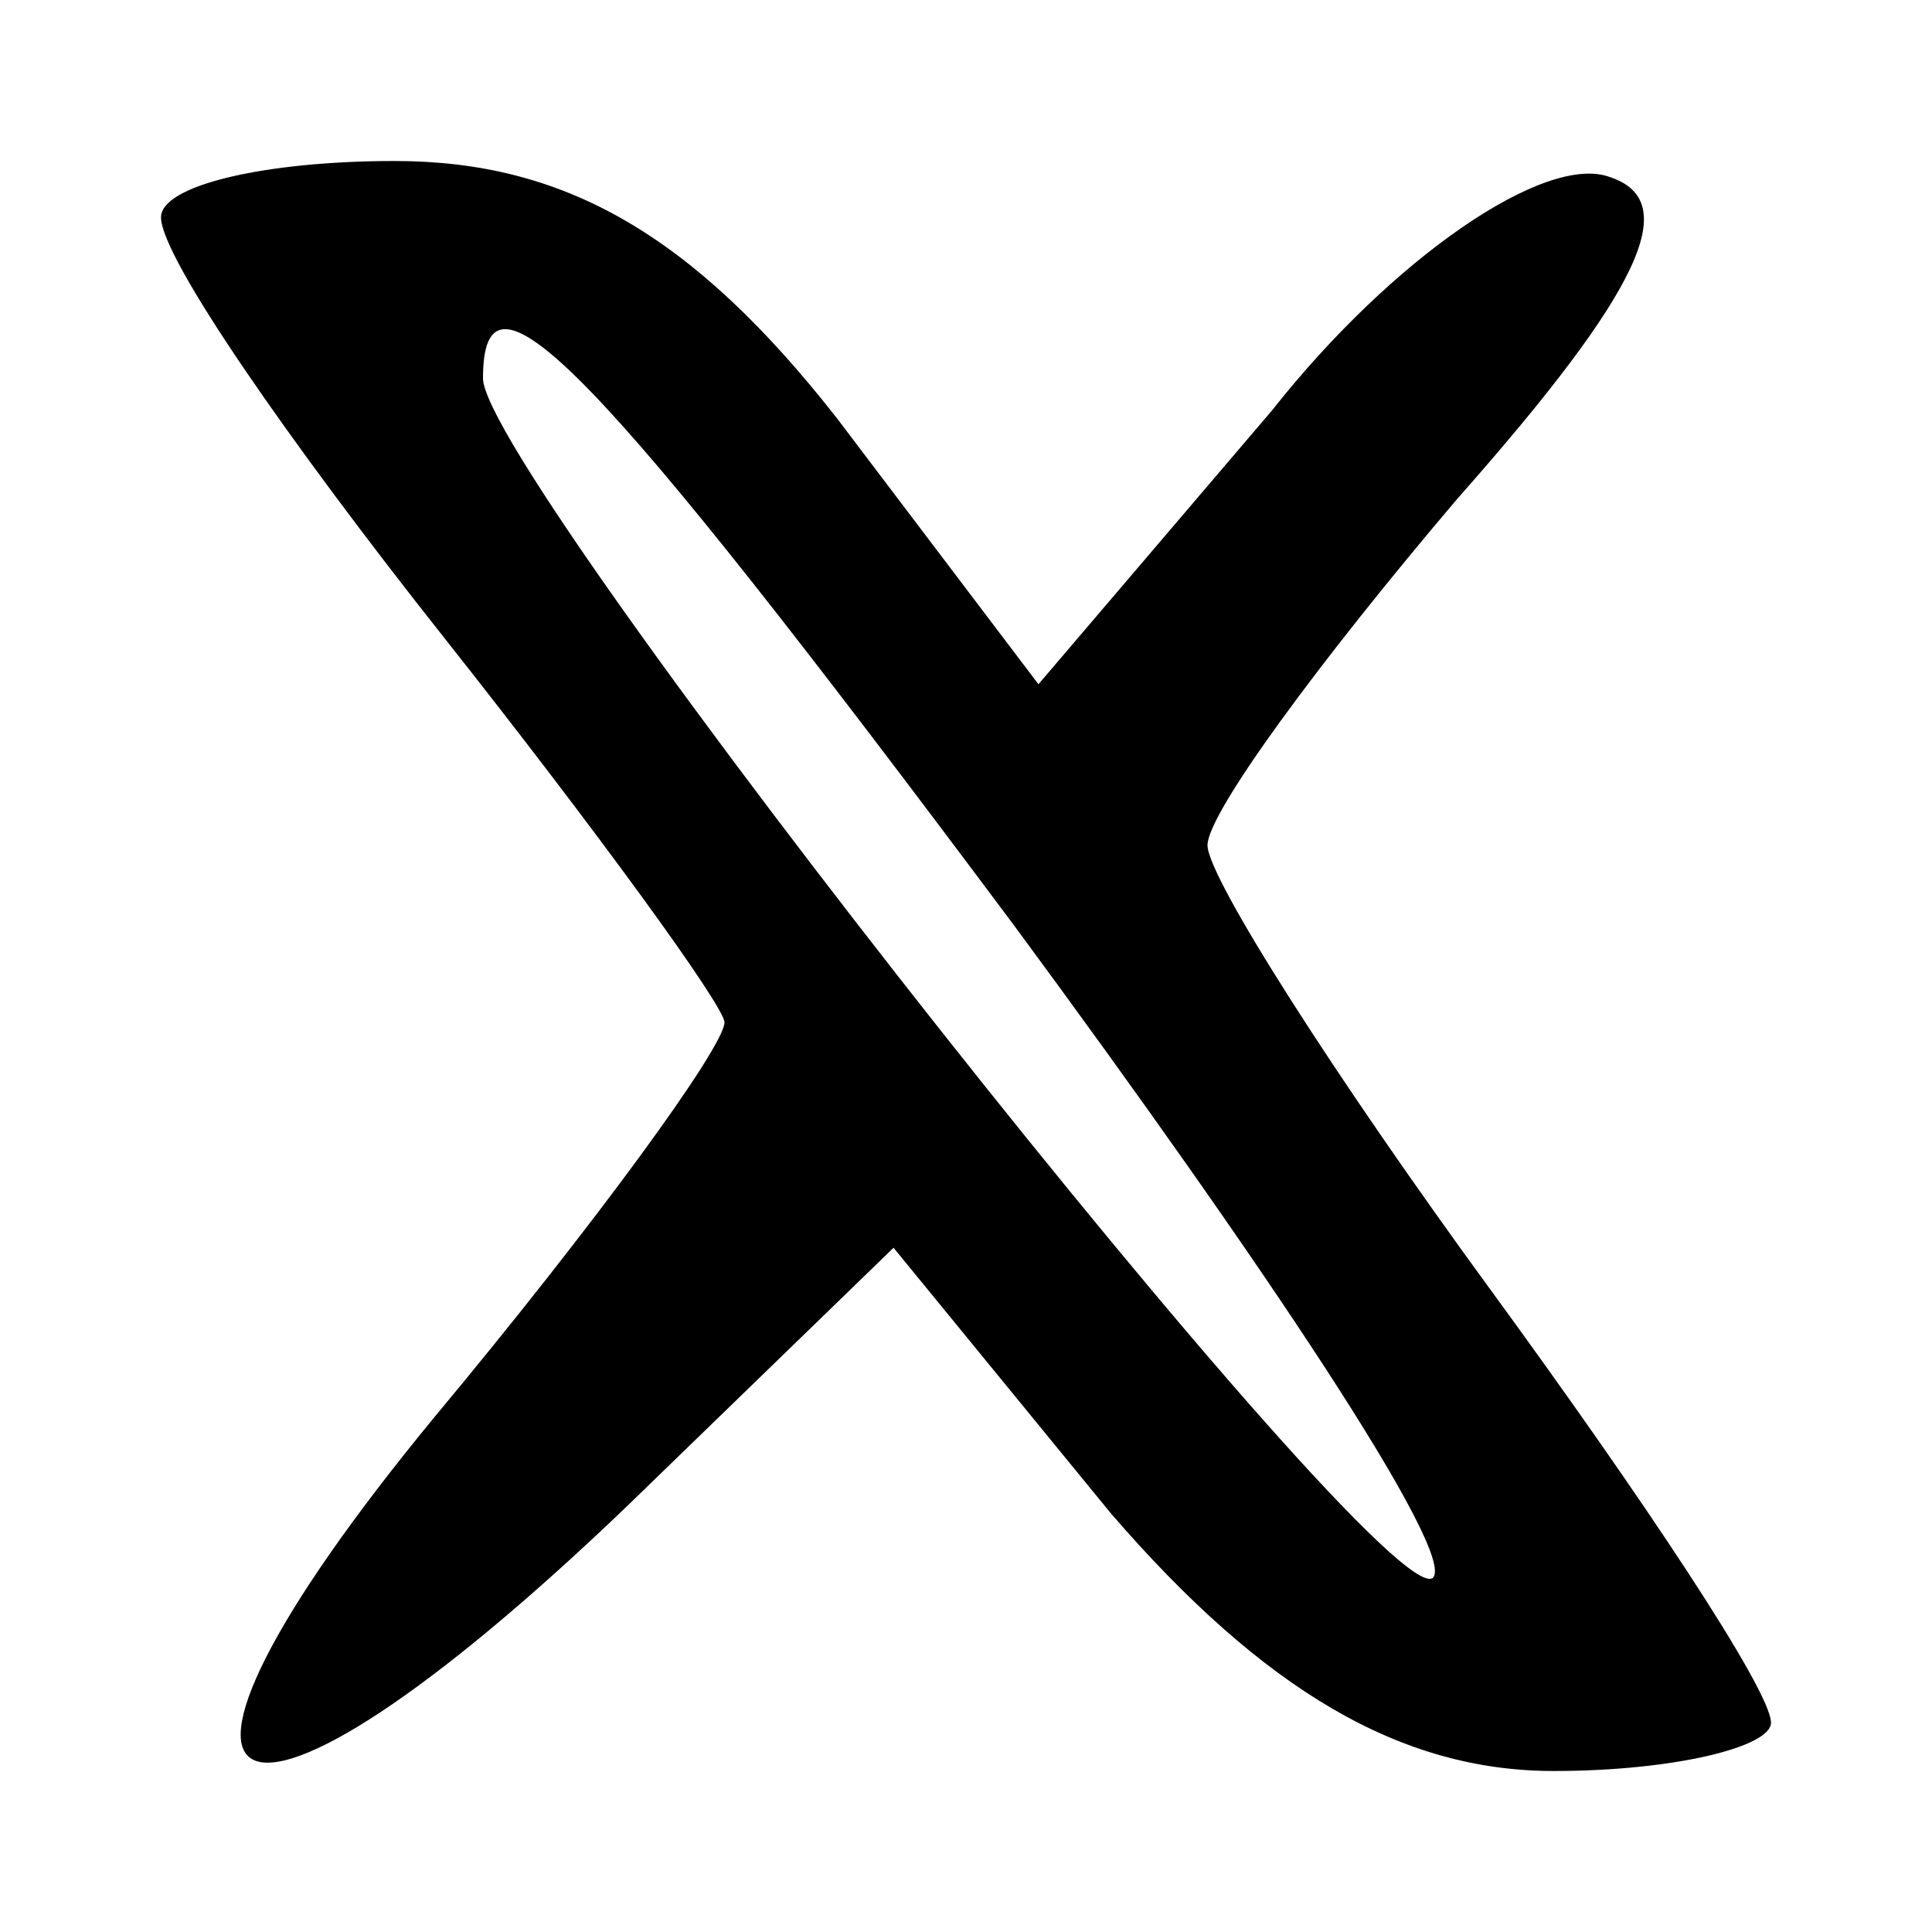 <?xml version="1.0" standalone="no"?>
<!DOCTYPE svg PUBLIC "-//W3C//DTD SVG 20010904//EN"
 "http://www.w3.org/TR/2001/REC-SVG-20010904/DTD/svg10.dtd">
<svg version="1.0" xmlns="http://www.w3.org/2000/svg"
 width="24pt" height="24pt" viewBox="0 0 24 24"
 preserveAspectRatio="xMidYMid meet">

<g transform="translate(0,24) scale(0.1,-0.1)"
fill="#000000" stroke="none">
<path d="M20 213 c0 -5 16 -28 35 -52 19 -24 35 -46 35 -48 0 -3 -16 -25 -36
-49 -42 -51 -26 -59 24 -11 l33 32 27 -33 c19 -22 36 -32 55 -32 15 0 27 3 27
6 0 4 -16 28 -35 54 -19 26 -35 51 -35 55 0 4 14 23 31 43 23 26 28 37 19 40
-8 3 -27 -10 -42 -29 l-29 -34 -25 33 c-18 23 -34 32 -55 32 -16 0 -29 -3 -29
-7z m106 -88 c31 -42 55 -78 52 -81 -6 -5 -118 137 -118 149 0 16 13 3 66 -68z"/>
</g>
</svg>
